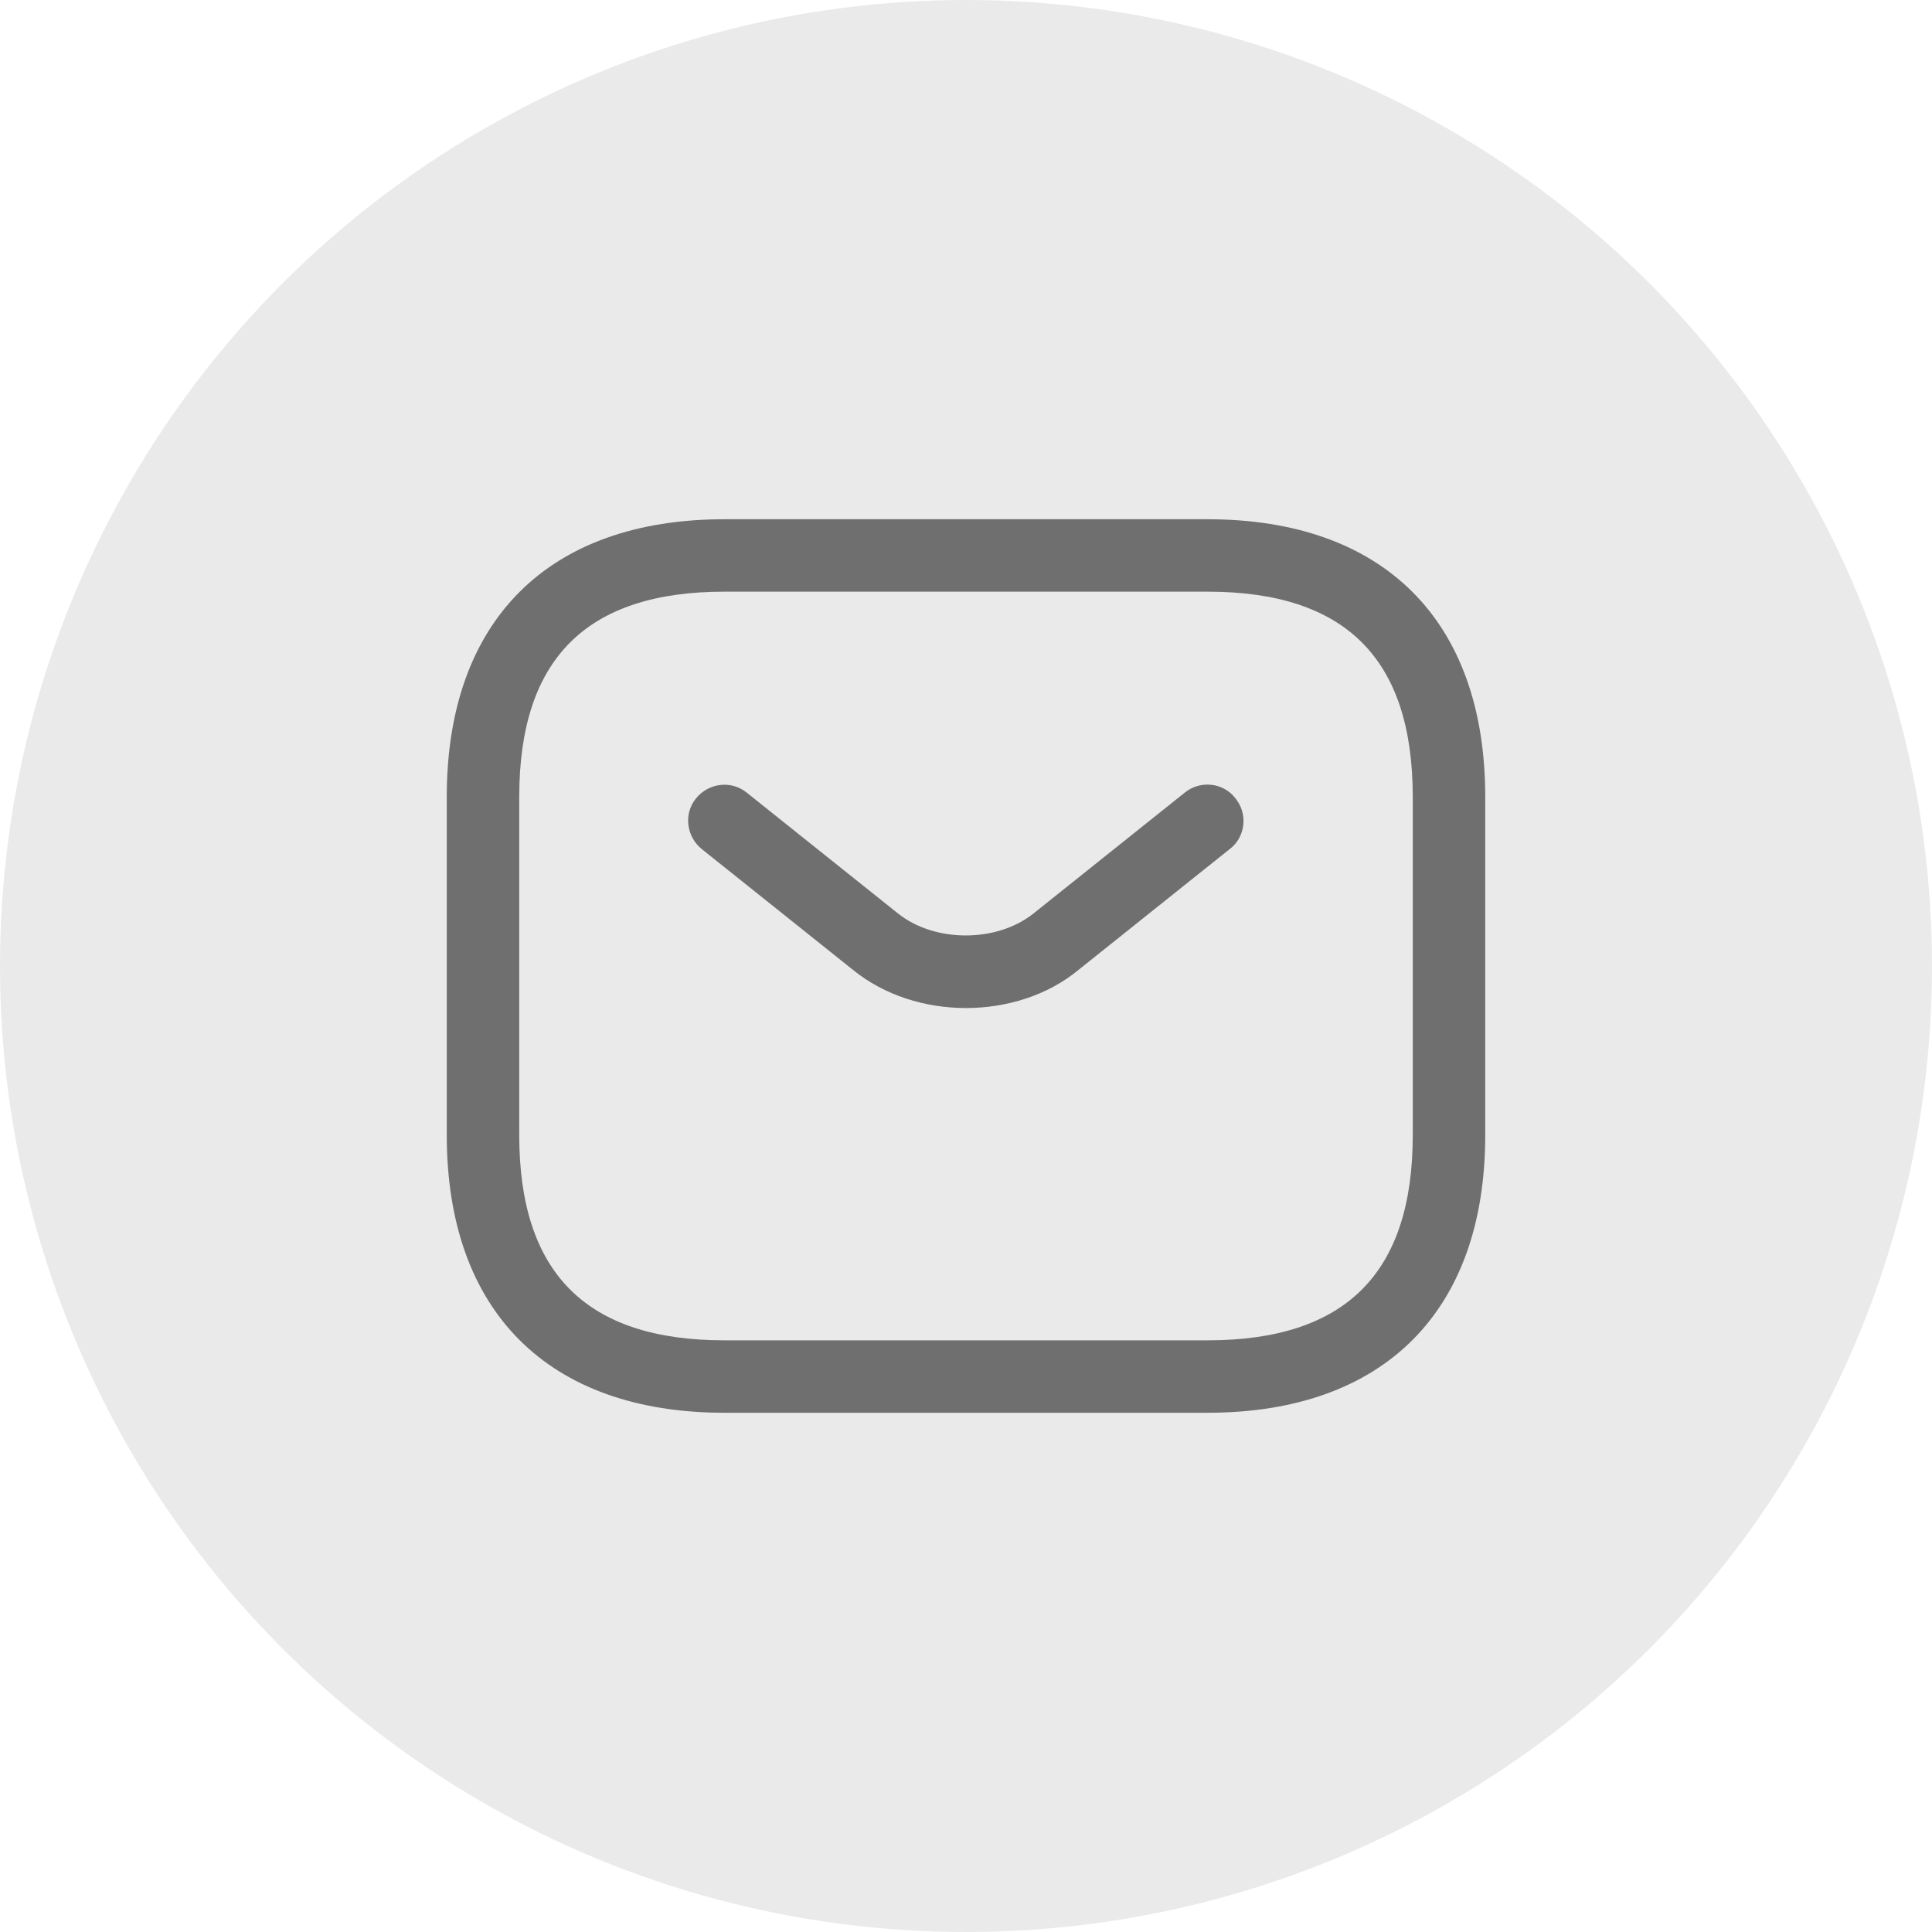 <svg width="45" height="45" viewBox="0 0 45 45" fill="none" xmlns="http://www.w3.org/2000/svg">
<circle cx="22.5" cy="22.5" r="22.5" fill="#EAEAEA"/>
<path d="M28.125 32.906H16.875C12.769 32.906 10.406 30.544 10.406 26.438V18.562C10.406 14.456 12.769 12.094 16.875 12.094H28.125C32.231 12.094 34.594 14.456 34.594 18.562V26.438C34.594 30.544 32.231 32.906 28.125 32.906ZM16.875 13.781C13.658 13.781 12.094 15.345 12.094 18.562V26.438C12.094 29.655 13.658 31.219 16.875 31.219H28.125C31.343 31.219 32.906 29.655 32.906 26.438V18.562C32.906 15.345 31.343 13.781 28.125 13.781H16.875Z" fill="#6F6F6F"/>
<path d="M22.5 23.479C21.555 23.479 20.598 23.186 19.867 22.59L16.346 19.777C15.986 19.485 15.918 18.956 16.211 18.596C16.503 18.236 17.032 18.169 17.392 18.461L20.913 21.274C21.768 21.96 23.22 21.96 24.075 21.274L27.596 18.461C27.956 18.169 28.496 18.225 28.777 18.596C29.07 18.956 29.013 19.496 28.642 19.777L25.121 22.59C24.401 23.186 23.445 23.479 22.5 23.479Z" fill="#6F6F6F"/>
</svg>

